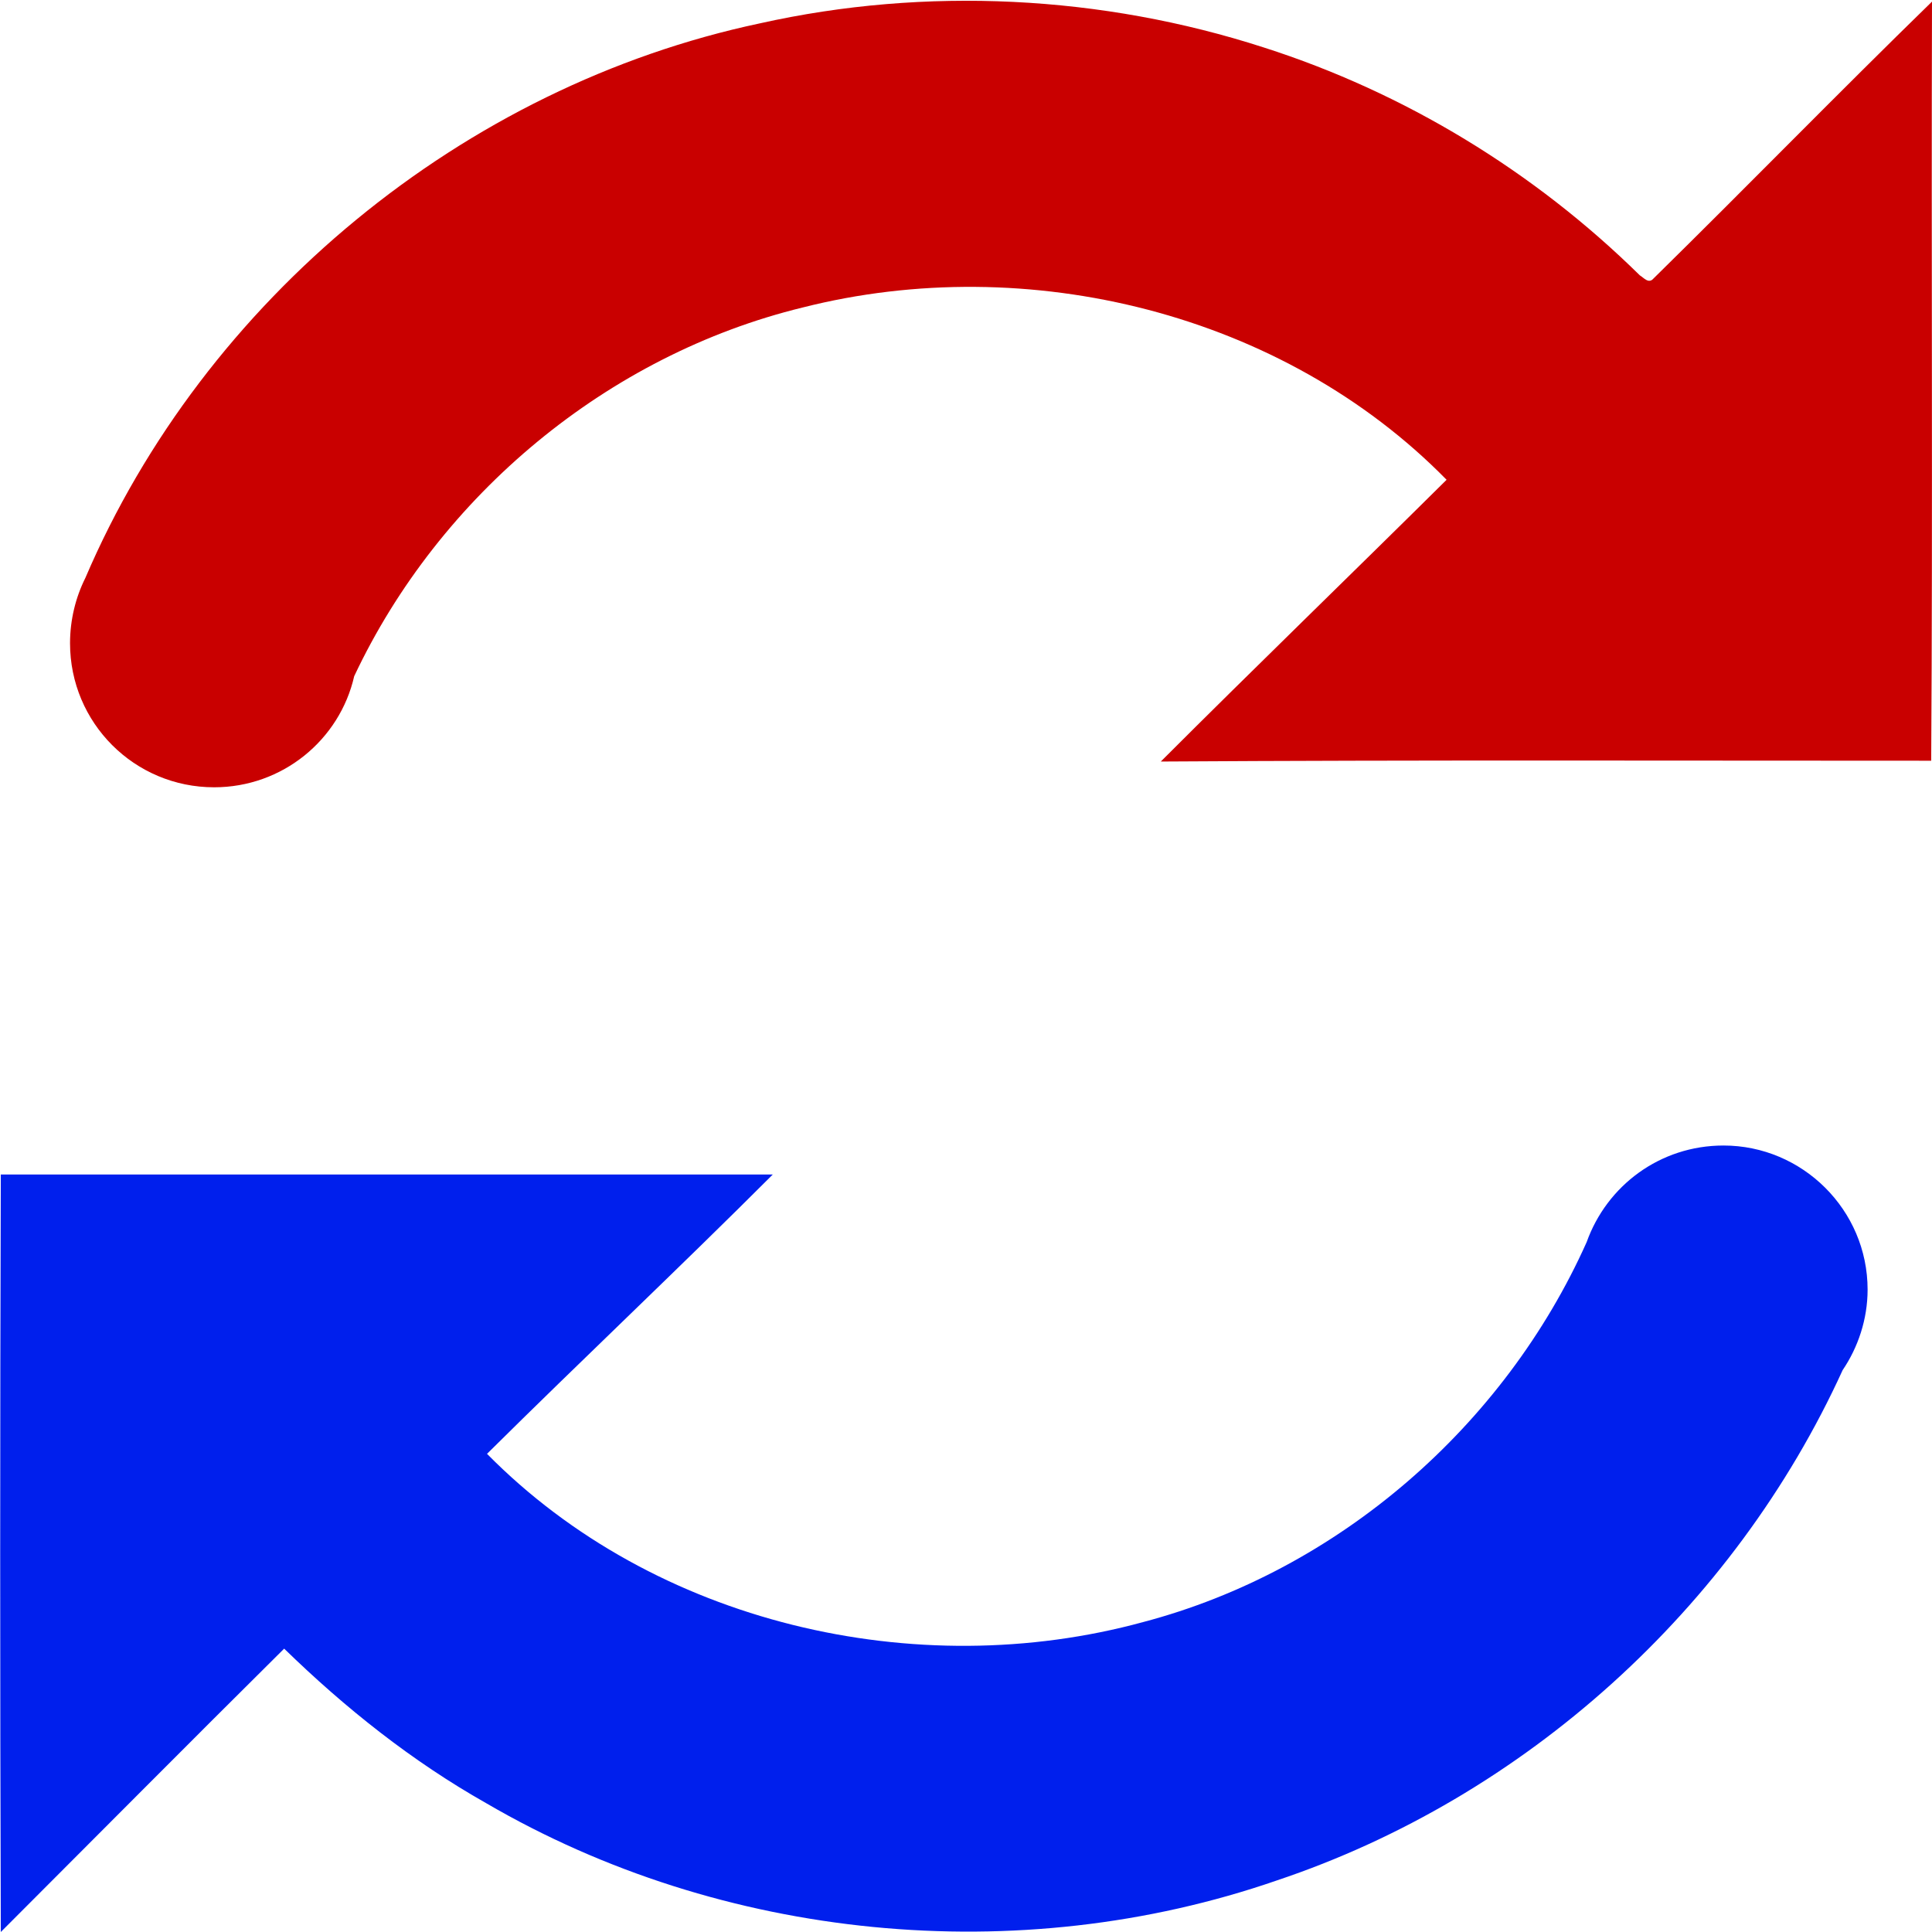 <?xml version="1.0" encoding="UTF-8" standalone="no"?>
<!DOCTYPE svg PUBLIC "-//W3C//DTD SVG 1.1//EN" "http://www.w3.org/Graphics/SVG/1.1/DTD/svg11.dtd">
<svg version="1.1" xmlns="http://www.w3.org/2000/svg" xmlns:xlink="http://www.w3.org/1999/xlink" preserveAspectRatio="xMidYMid meet" viewBox="0 0 24 24" width="24" height="24"><defs><path d="M20.54 3.46C20.48 3.53 20.42 3.45 20.37 3.42C19.06 2.13 17.45 1.15 15.7 0.59C13.69 -0.06 11.5 -0.17 9.44 0.29C5.76 1.07 2.54 3.72 1.06 7.18C1.06 7.18 1.06 7.18 1.06 7.18C0.94 7.42 0.87 7.7 0.87 7.99C0.87 8.98 1.67 9.78 2.66 9.78C3.51 9.78 4.22 9.19 4.4 8.4C5.46 6.15 7.55 4.41 9.97 3.82C12.77 3.11 15.94 3.89 17.97 5.96C16.79 7.13 15.6 8.28 14.42 9.46C17.61 9.44 20.8 9.45 23.99 9.45C24.01 6.31 23.99 3.16 24 0.02C22.83 1.16 21.7 2.32 20.54 3.46Z" id="a1SkqP7Fd1"></path><path d="M19.71 15.43C19.71 15.43 19.71 15.43 19.71 15.43C18.69 17.71 16.63 19.51 14.2 20.15C11.38 20.92 8.13 20.17 6.05 18.06C7.23 16.89 8.43 15.76 9.6 14.59C6.4 14.59 3.2 14.59 0.01 14.59C0 17.72 0 20.86 0.01 24C1.18 22.83 2.35 21.65 3.53 20.48C4.29 21.22 5.12 21.88 6.04 22.4C8.97 24.11 12.65 24.47 15.86 23.36C18.94 22.33 21.54 19.98 22.89 17.02C23.08 16.74 23.2 16.39 23.2 16.02C23.2 15.03 22.39 14.23 21.41 14.23C20.62 14.23 19.96 14.73 19.71 15.43Z" id="a1icDMoPNW"></path></defs><g><g><g><use xlink:href="#a1SkqP7Fd1" opacity="1" fill="#c90000" fill-opacity="1"></use><g><use xlink:href="#a1SkqP7Fd1" opacity="1" fill-opacity="0" stroke="#000000" stroke-width="1" stroke-opacity="0"></use></g></g><g><use xlink:href="#a1icDMoPNW" opacity="1" fill="#001fed" fill-opacity="1"></use><g><use xlink:href="#a1icDMoPNW" opacity="1" fill-opacity="0" stroke="#000000" stroke-width="1" stroke-opacity="0"></use></g></g></g></g></svg>